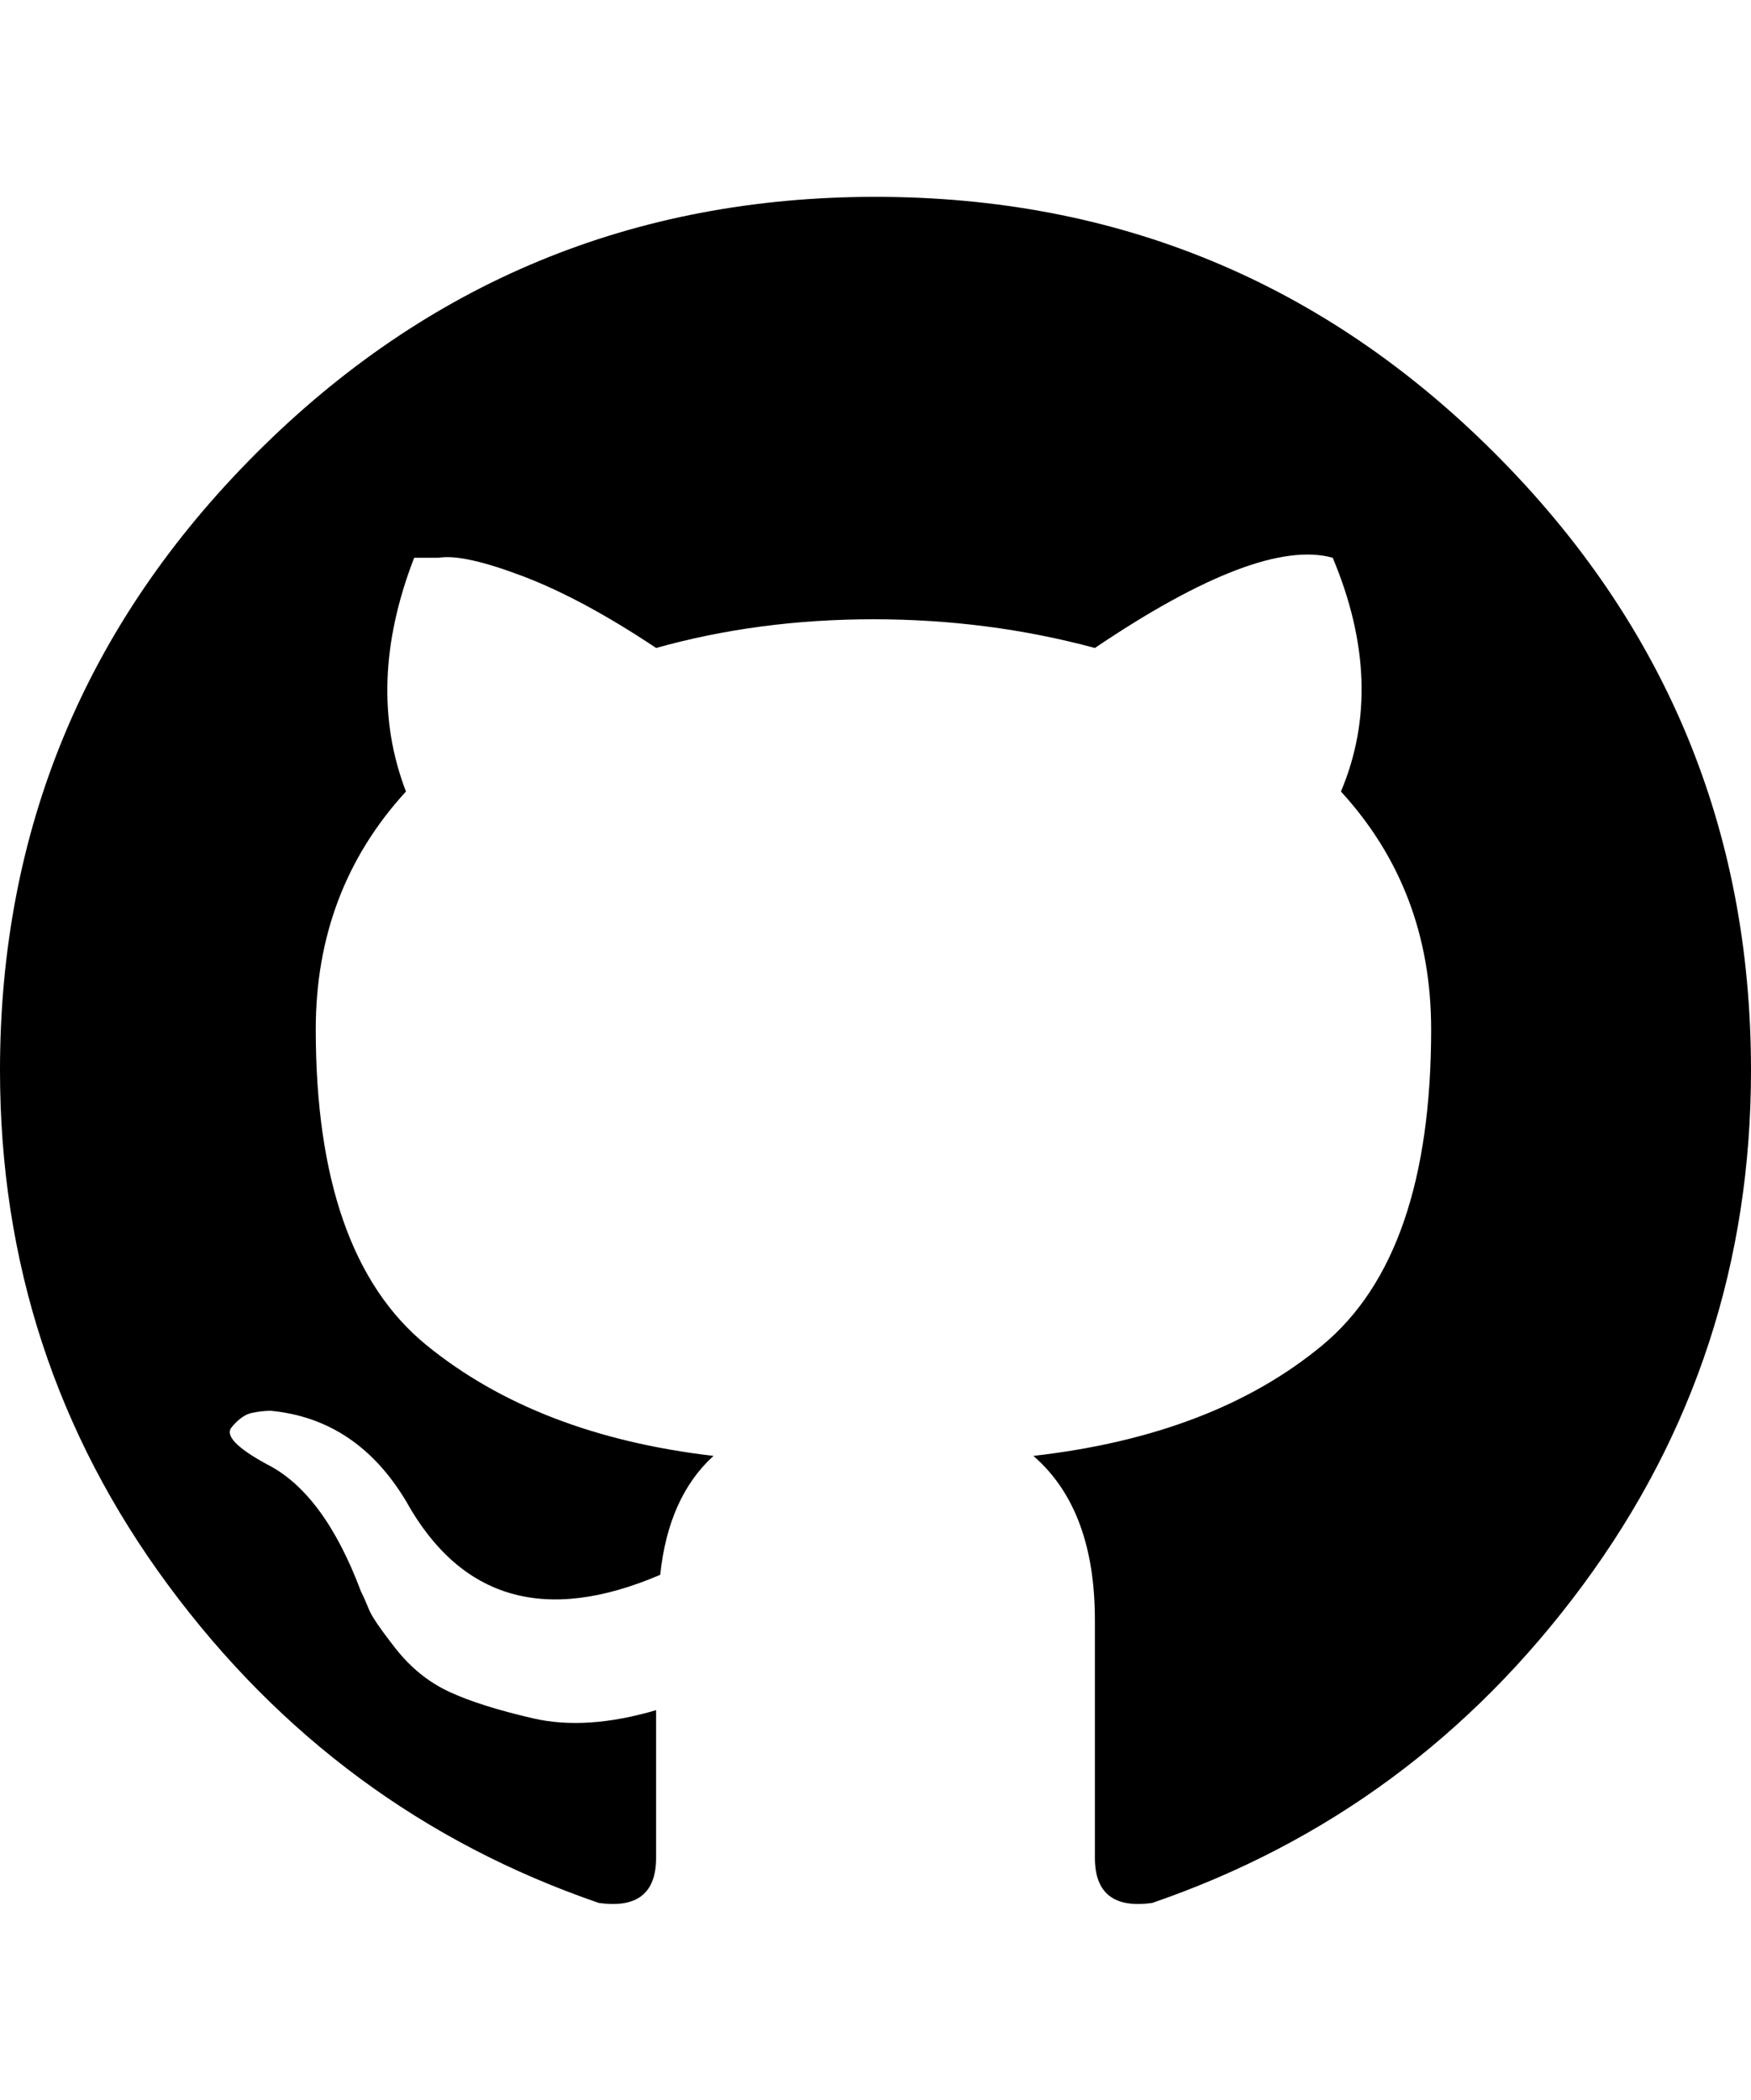 <svg xmlns="http://www.w3.org/2000/svg" viewBox="0 0 427 512"><path d="M213.5 48q88.5 0 151 62.5t62.5 150.5q0 70-41 125.5t-105 77.5q-14 2-14-11v-58q0-27-15-40 44-5 70.5-27t26.5-77q0-34-22-58 11-26-2-57-18-5-58 22-26-7-54-7t-53 7q-18-12-32.5-17.5t-20.5-4.5h-6q-12 31-2 57-22 24-22 58 0 55 27 77t70 27q-11 10-13 29-42 18-62-18-12-20-33-22-2 0-4.5.5t-5 3.5 8.5 9q14 7 23 31 1 2 2 4.5t6.5 9.5 13 10.5 20.5 6.5 30-2v36q0 13-14 11-64-22-105-77.5t-41-125.5q0-88 62.5-150.5t151-62.5z"/></svg>